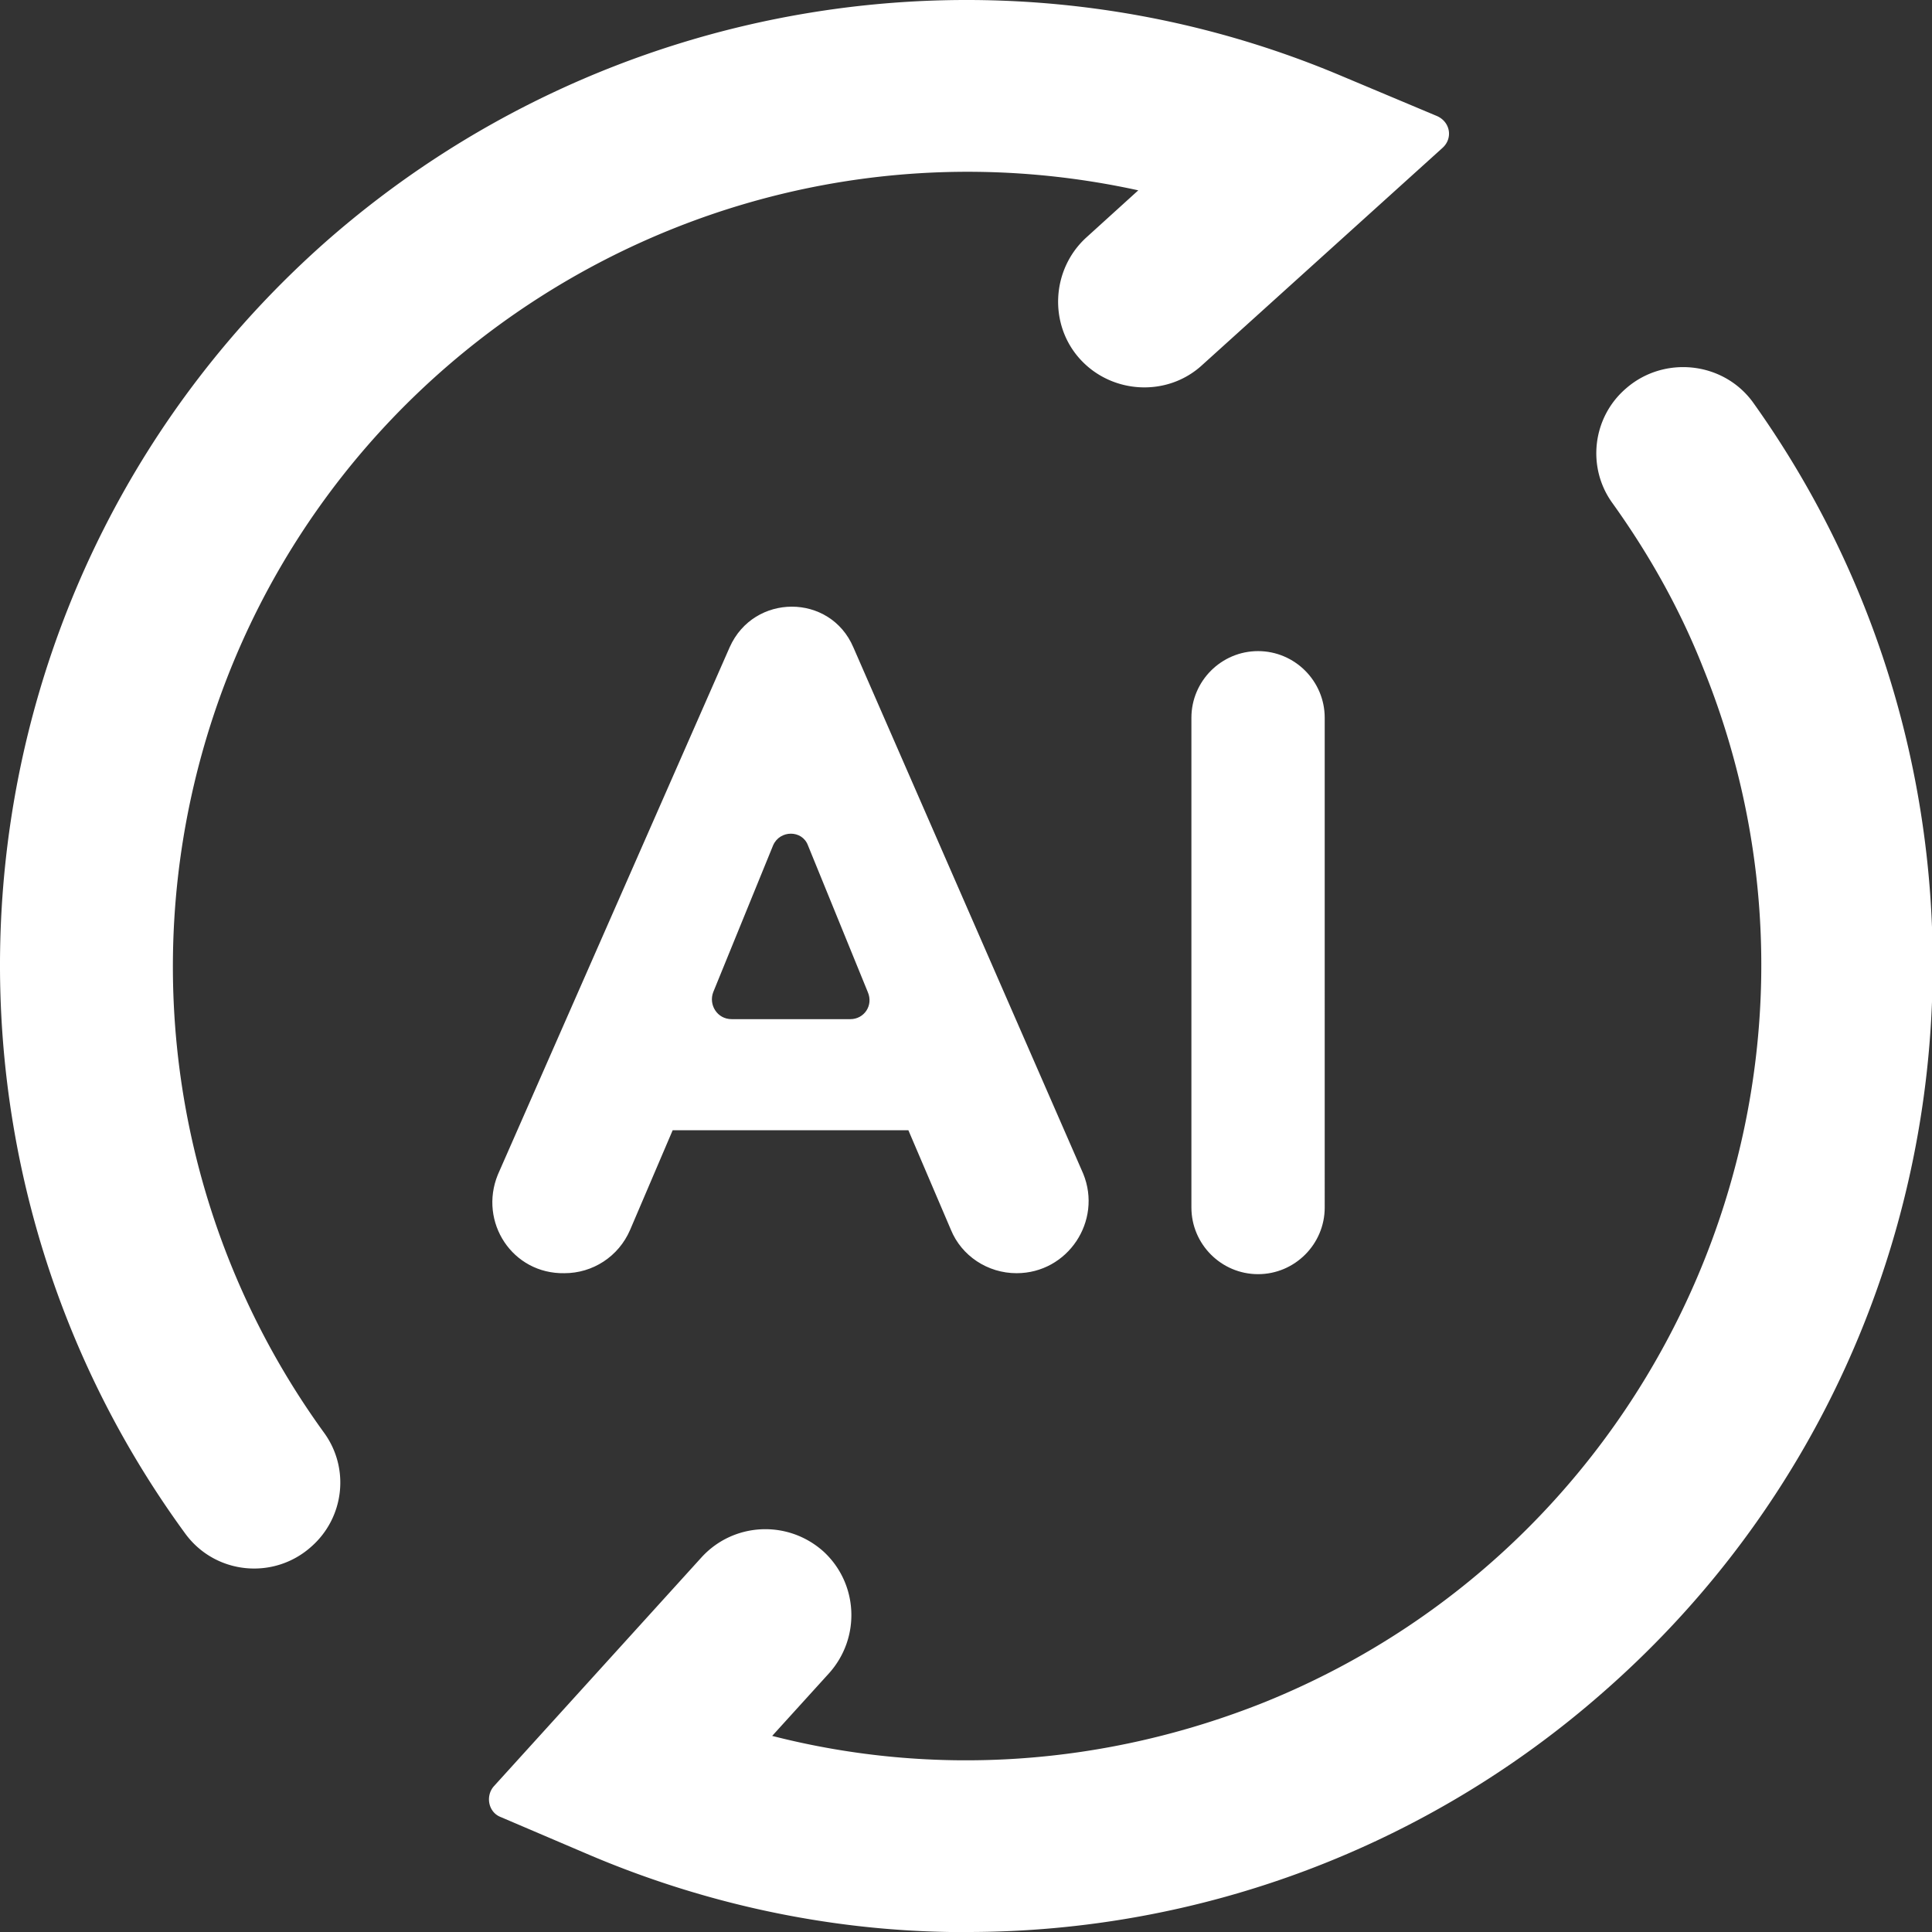 <?xml version="1.0" standalone="no"?><!DOCTYPE svg PUBLIC "-//W3C//DTD SVG 1.1//EN" "http://www.w3.org/Graphics/SVG/1.1/DTD/svg11.dtd"><svg t="1742288744662" class="icon" viewBox="0 0 1024 1024" version="1.1" xmlns="http://www.w3.org/2000/svg" p-id="12539" xmlns:xlink="http://www.w3.org/1999/xlink" width="200" height="200"><rect x="0" y="0" width="1024" height="1024" fill="#333333" stroke="none"/><path d="M512.689 1024h-9.216c-66.047-1.024-131.582-15.36-192.509-41.471l-45.567-19.456c-6.656-2.56-8.192-11.264-3.584-16.384l110.078-121.342c16.896-18.432 45.567-19.968 64.511-3.072 18.432 16.896 19.968 45.567 3.072 64.511l-30.207 33.279c86.015 22.016 176.637 15.872 261.115-17.92 215.036-87.038 319.482-332.794 232.444-547.831-12.288-31.231-28.672-60.415-48.127-87.55-13.824-18.944-10.752-45.567 7.168-60.927 19.968-17.408 51.199-14.336 67.071 7.168C1080.487 424.97 1049.768 721.925 849.579 897.026a510.25 510.25 0 0 1-336.89 126.974z m-347.642-204.284c-19.968 17.92-51.199 14.848-67.071-7.168-153.597-210.428-124.926-507.383 74.239-684.02C319.668-1.518 529.073-36.334 710.318 39.953l51.199 21.504c7.168 3.072 8.704 11.776 3.072 16.896l-127.486 115.198c-18.432 16.896-47.615 15.36-64.511-3.072-16.896-18.432-15.36-47.615 3.072-64.511l27.648-25.088C376.499 51.217 151.735 194.574 101.56 421.386c-26.112 118.27 0 241.148 70.143 337.914 13.824 18.944 10.752 45.055-6.656 60.415z" p-id="12540" fill="#ffffff"></path><path d="M263.861 622.599l122.878-279.547c12.8-28.672 53.247-28.672 65.535 0l121.854 279.035c10.24 25.088-8.192 52.735-35.327 52.735-15.36 0-29.183-9.216-34.815-23.04L481.458 599.047H356.532l-22.528 52.735c-6.144 14.336-19.968 23.04-34.815 23.04-27.648 0.512-45.567-27.136-35.327-52.223zM409.779 448.01l-31.743 77.823c-2.56 6.656 2.048 14.336 9.728 14.336H450.738c7.168 0 12.288-7.168 9.216-14.336l-31.743-77.823c-3.072-8.192-14.848-8.192-18.432 0z m221.692 191.997V380.427c0-19.456 15.872-35.327 35.327-35.327 19.456 0 35.327 15.872 35.327 35.327V640.007c0 19.456-15.872 35.327-35.327 35.327-19.456 0-35.327-15.872-35.327-35.327z" p-id="12541" fill="#ffffff"></path></svg>